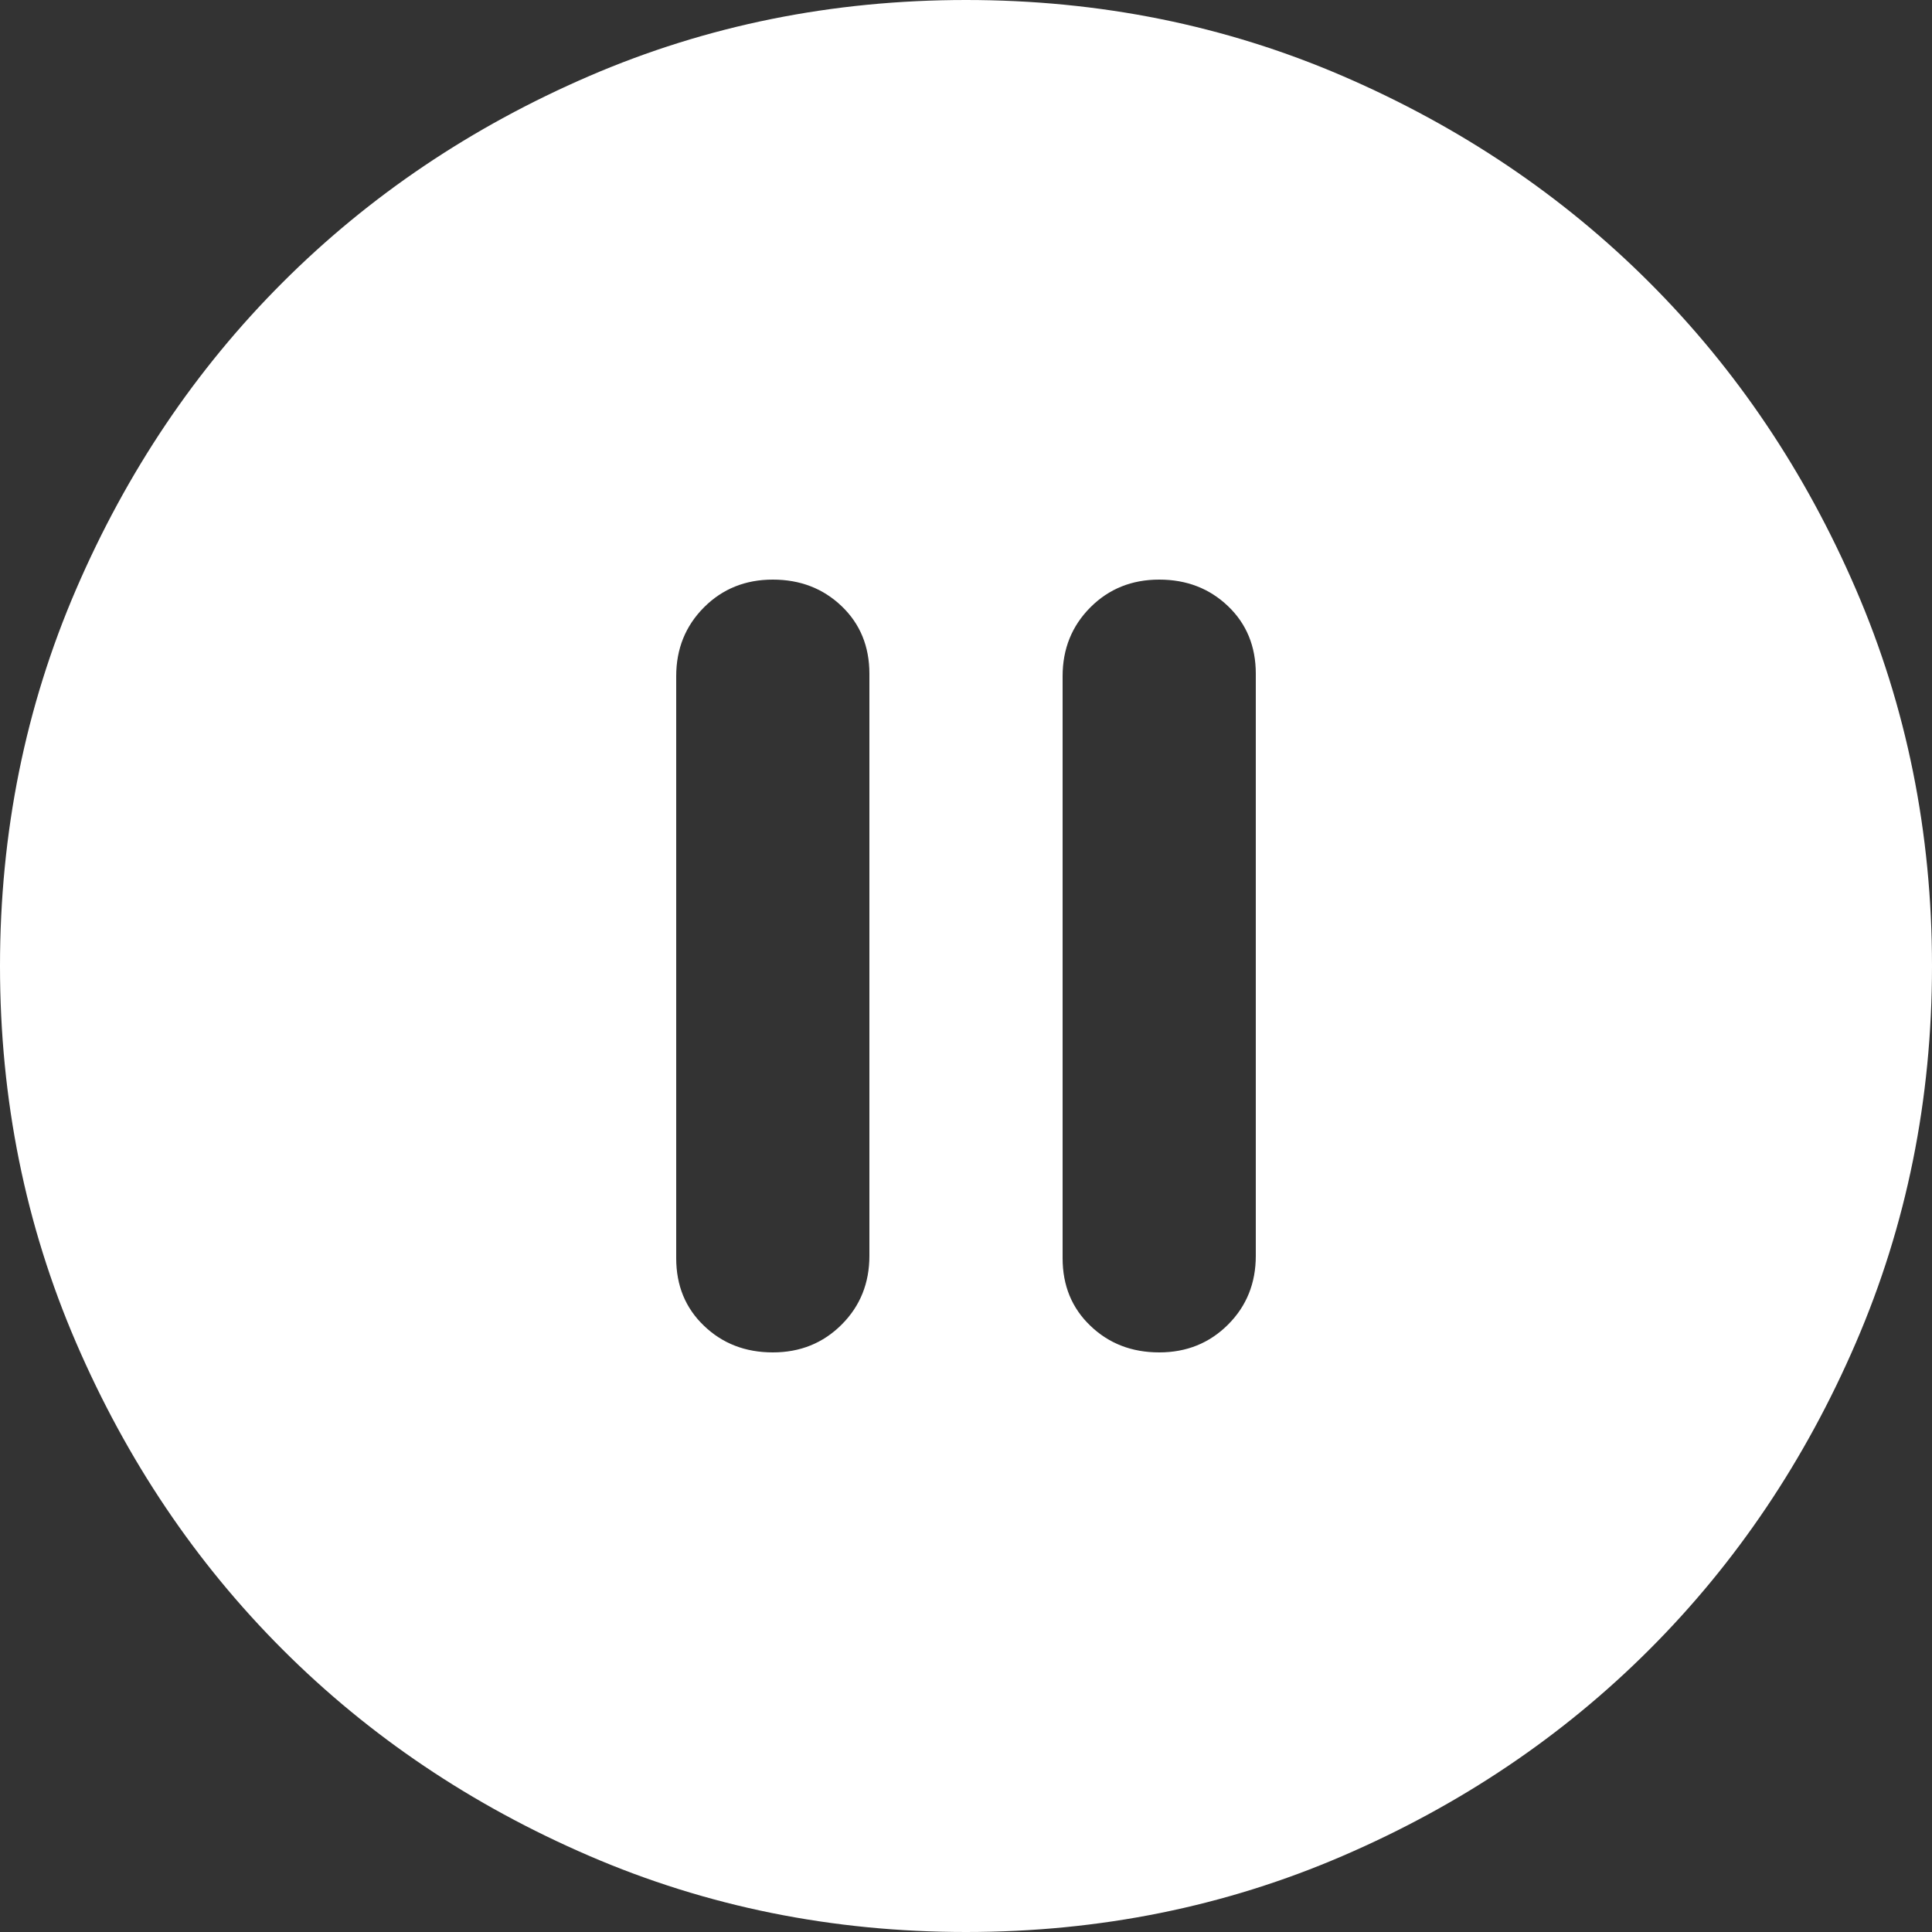 <svg width="50" height="50" viewBox="0 0 50 50" fill="none" xmlns="http://www.w3.org/2000/svg">
<rect x="0" y="0" width="50" height="50" fill="#333333" stroke="none"/>
<path d="M20 35C20.708 35 21.302 34.76 21.782 34.28C22.261 33.802 22.5 33.208 22.5 32.5V17.438C22.5 16.729 22.261 16.146 21.782 15.688C21.302 15.229 20.708 15 20 15C19.292 15 18.698 15.239 18.22 15.717C17.74 16.198 17.5 16.792 17.5 17.5V32.562C17.5 33.271 17.74 33.854 18.22 34.312C18.698 34.771 19.292 35 20 35ZM30 35C30.708 35 31.302 34.76 31.782 34.28C32.261 33.802 32.5 33.208 32.5 32.5V17.438C32.5 16.729 32.261 16.146 31.782 15.688C31.302 15.229 30.708 15 30 15C29.292 15 28.698 15.239 28.22 15.717C27.74 16.198 27.5 16.792 27.5 17.5V32.562C27.5 33.271 27.74 33.854 28.22 34.312C28.698 34.771 29.292 35 30 35ZM25 50C21.542 50 18.292 49.343 15.25 48.03C12.208 46.718 9.562 44.938 7.312 42.688C5.062 40.438 3.282 37.792 1.97 34.75C0.657 31.708 0 28.458 0 25C0 21.542 0.657 18.292 1.97 15.25C3.282 12.208 5.062 9.562 7.312 7.312C9.562 5.062 12.208 3.281 15.25 1.968C18.292 0.656 21.542 0 25 0C28.458 0 31.708 0.656 34.75 1.968C37.792 3.281 40.438 5.062 42.688 7.312C44.938 9.562 46.718 12.208 48.03 15.25C49.343 18.292 50 21.542 50 25C50 28.458 49.343 31.708 48.03 34.75C46.718 37.792 44.938 40.438 42.688 42.688C40.438 44.938 37.792 46.718 34.75 48.03C31.708 49.343 28.458 50 25 50Z" fill="white"/>
</svg>
